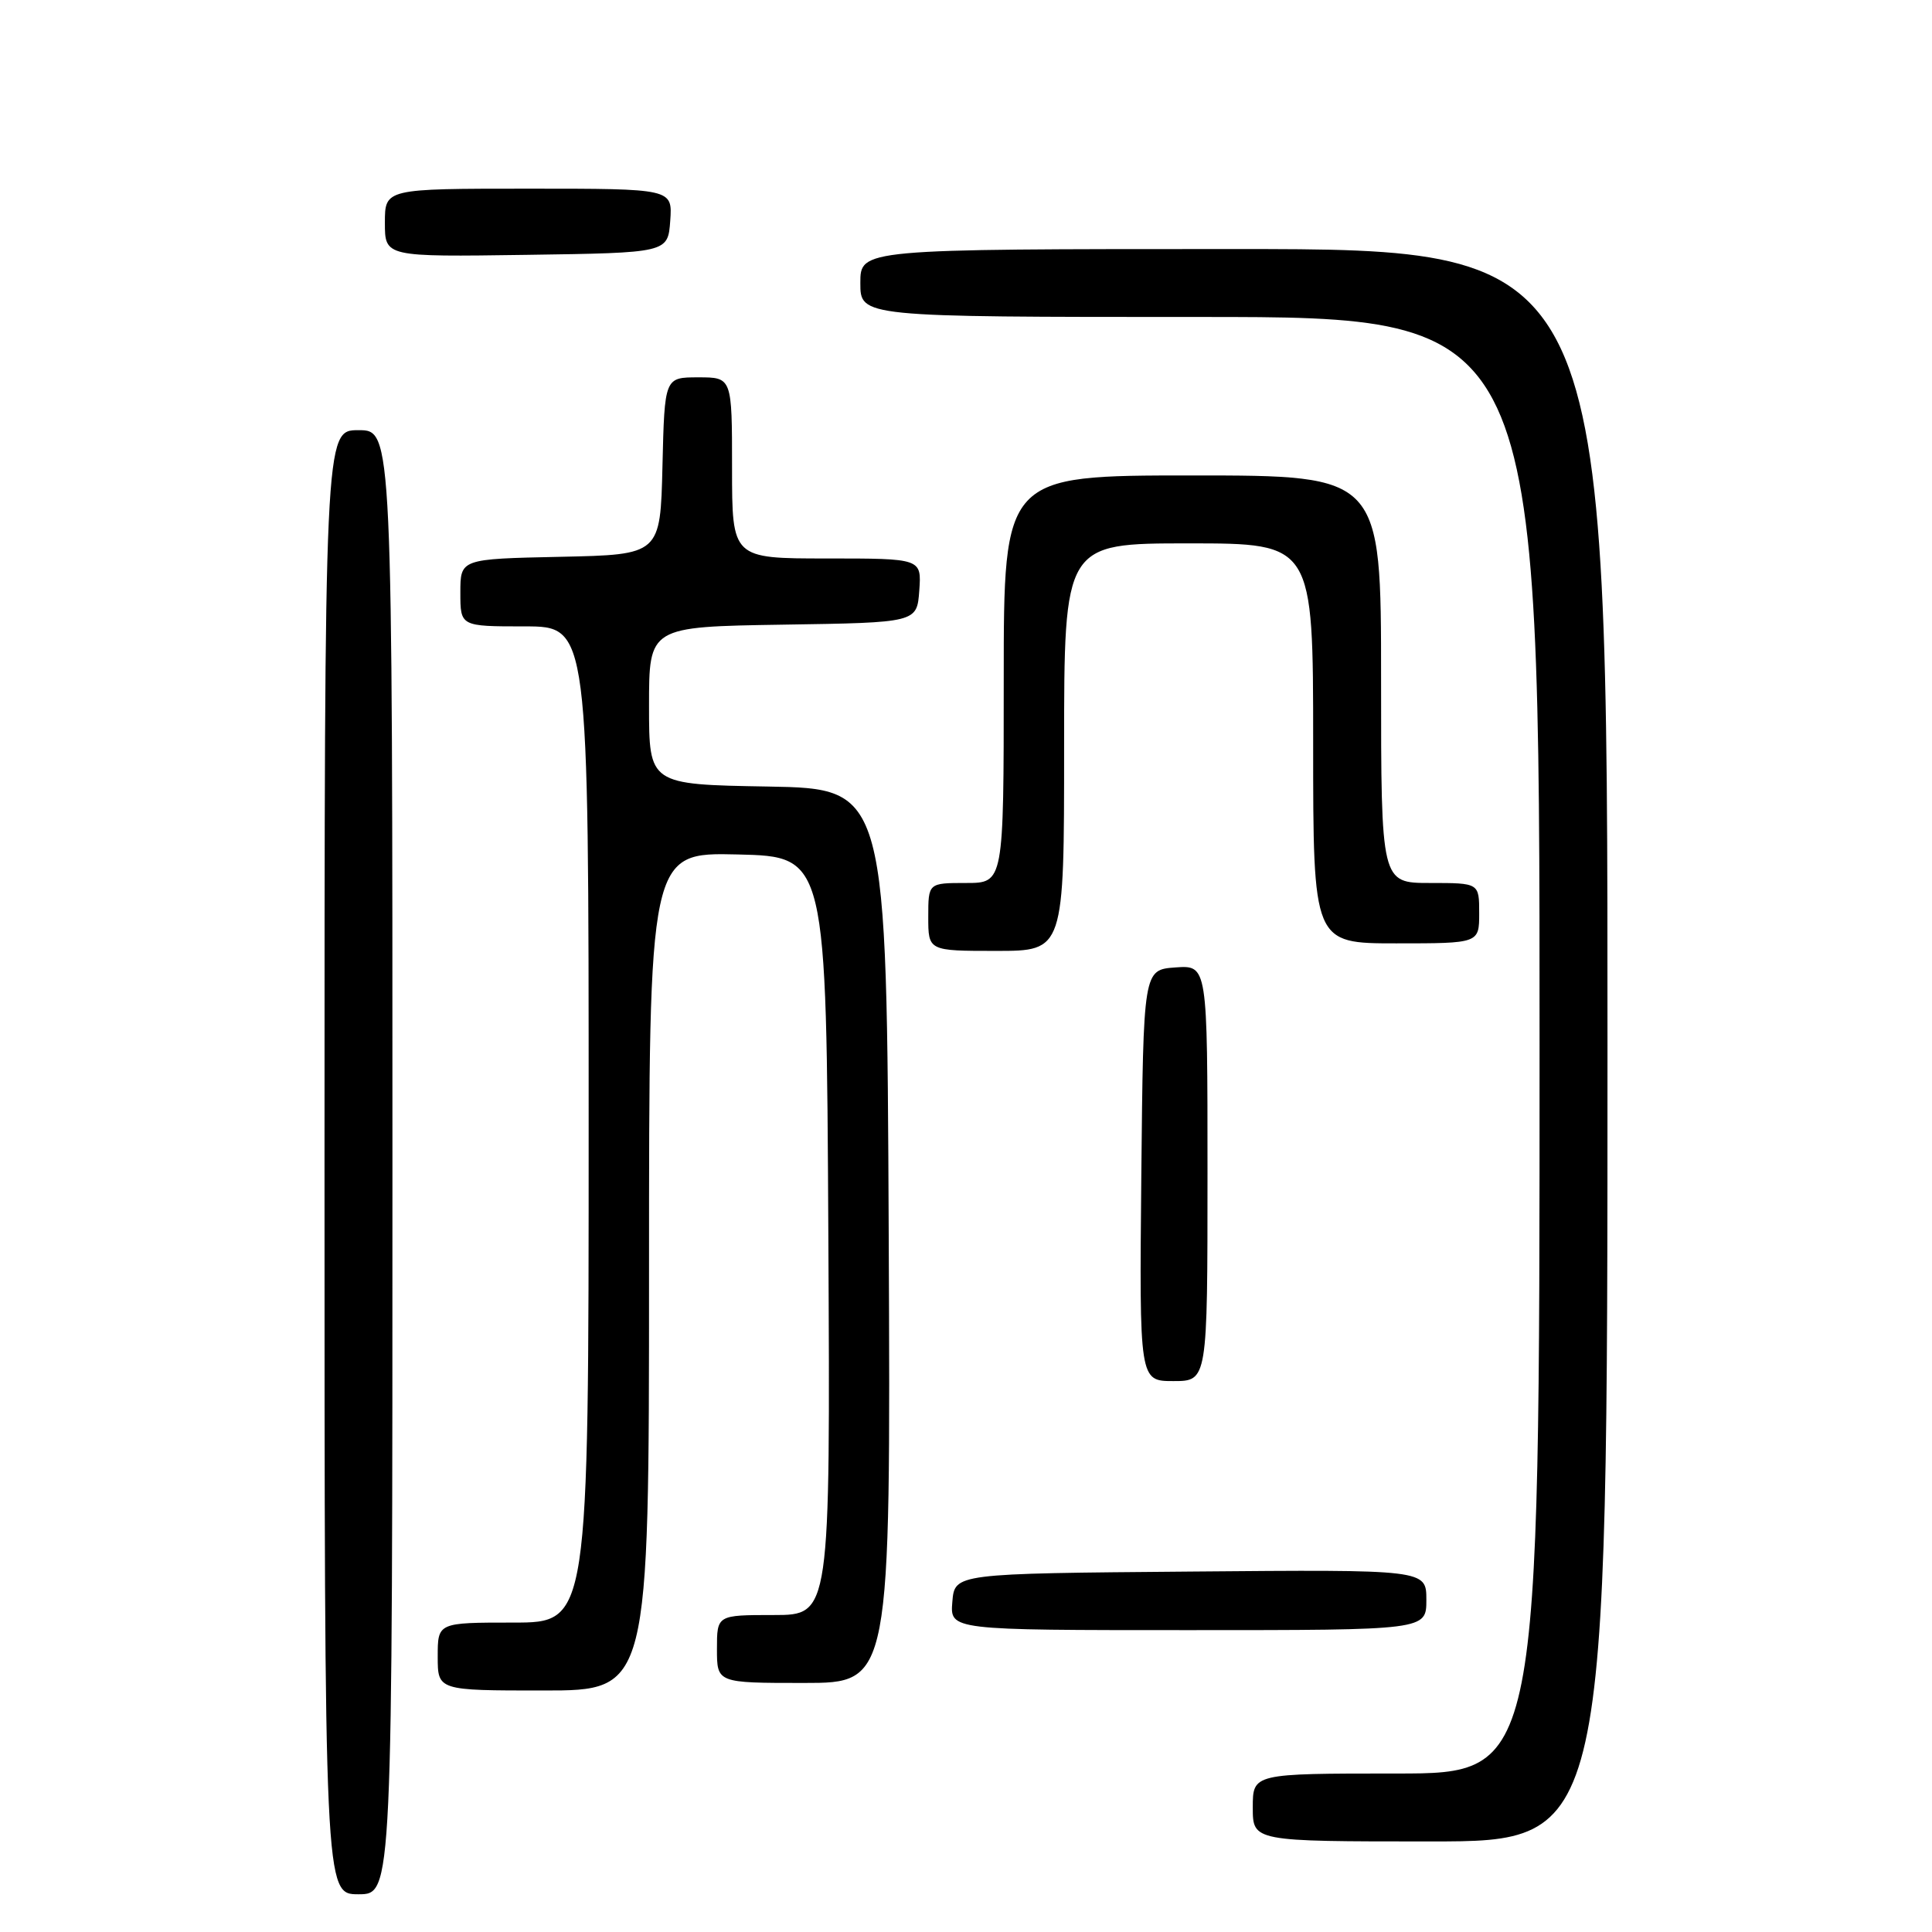 <?xml version="1.0" encoding="UTF-8" standalone="no"?>
<!DOCTYPE svg PUBLIC "-//W3C//DTD SVG 1.1//EN" "http://www.w3.org/Graphics/SVG/1.1/DTD/svg11.dtd" >
<svg xmlns="http://www.w3.org/2000/svg" xmlns:xlink="http://www.w3.org/1999/xlink" version="1.1" viewBox="0 0 256 256">
 <g >
 <path fill="currentColor"
d=" M 52.00 154.00 C 52.00 57.00 52.00 57.00 47.50 57.00 C 43.00 57.00 43.00 57.00 43.00 154.00 C 43.00 251.00 43.00 251.00 47.50 251.00 C 52.00 251.00 52.00 251.00 52.00 154.00 Z  M 213.00 138.50 C 213.00 33.00 213.00 33.00 163.50 33.00 C 114.00 33.00 114.00 33.00 114.00 37.50 C 114.00 42.00 114.00 42.00 159.00 42.00 C 204.00 42.00 204.00 42.00 204.00 138.50 C 204.00 235.00 204.00 235.00 185.00 235.00 C 166.00 235.00 166.00 235.00 166.00 239.50 C 166.00 244.00 166.00 244.00 189.50 244.00 C 213.00 244.00 213.00 244.00 213.00 138.50 Z  M 86.00 168.47 C 86.00 112.94 86.00 112.94 97.75 113.22 C 109.50 113.50 109.50 113.50 109.76 163.75 C 110.02 214.00 110.02 214.00 102.51 214.00 C 95.00 214.00 95.00 214.00 95.00 218.50 C 95.00 223.00 95.00 223.00 106.51 223.00 C 118.02 223.00 118.02 223.00 117.76 163.75 C 117.50 104.50 117.50 104.50 101.75 104.22 C 86.00 103.95 86.00 103.95 86.00 93.50 C 86.00 83.05 86.00 83.05 103.75 82.77 C 121.50 82.50 121.50 82.50 121.81 78.25 C 122.11 74.00 122.11 74.00 109.56 74.00 C 97.00 74.00 97.00 74.00 97.00 62.00 C 97.00 50.00 97.00 50.00 92.53 50.00 C 88.06 50.00 88.06 50.00 87.78 61.75 C 87.50 73.50 87.50 73.50 74.25 73.78 C 61.00 74.06 61.00 74.06 61.00 78.53 C 61.00 83.00 61.00 83.00 69.50 83.00 C 78.00 83.00 78.00 83.00 78.00 149.00 C 78.00 215.00 78.00 215.00 68.00 215.00 C 58.00 215.00 58.00 215.00 58.00 219.50 C 58.00 224.00 58.00 224.00 72.00 224.00 C 86.00 224.00 86.00 224.00 86.00 168.47 Z  M 189.00 211.99 C 189.00 207.97 189.00 207.97 157.75 208.24 C 126.50 208.50 126.50 208.50 126.19 212.25 C 125.88 216.00 125.88 216.00 157.44 216.00 C 189.00 216.00 189.00 216.00 189.00 211.99 Z  M 160.00 155.44 C 160.00 127.89 160.00 127.89 155.75 128.19 C 151.50 128.50 151.50 128.50 151.23 155.75 C 150.97 183.00 150.97 183.00 155.48 183.00 C 160.00 183.00 160.00 183.00 160.00 155.44 Z  M 141.00 99.00 C 141.00 72.00 141.00 72.00 157.50 72.00 C 174.00 72.00 174.00 72.00 174.00 98.50 C 174.00 125.00 174.00 125.00 185.00 125.00 C 196.00 125.00 196.00 125.00 196.00 121.00 C 196.00 117.00 196.00 117.00 189.50 117.00 C 183.00 117.00 183.00 117.00 183.00 90.00 C 183.00 63.00 183.00 63.00 158.00 63.00 C 133.00 63.00 133.00 63.00 133.00 90.00 C 133.00 117.00 133.00 117.00 128.00 117.00 C 123.00 117.00 123.00 117.00 123.00 121.50 C 123.00 126.00 123.00 126.00 132.00 126.00 C 141.00 126.00 141.00 126.00 141.00 99.00 Z  M 88.81 29.25 C 89.11 25.00 89.11 25.00 70.06 25.00 C 51.00 25.00 51.00 25.00 51.00 29.52 C 51.00 34.04 51.00 34.04 69.75 33.77 C 88.50 33.50 88.50 33.50 88.81 29.25 Z "/>
</g>
</svg>